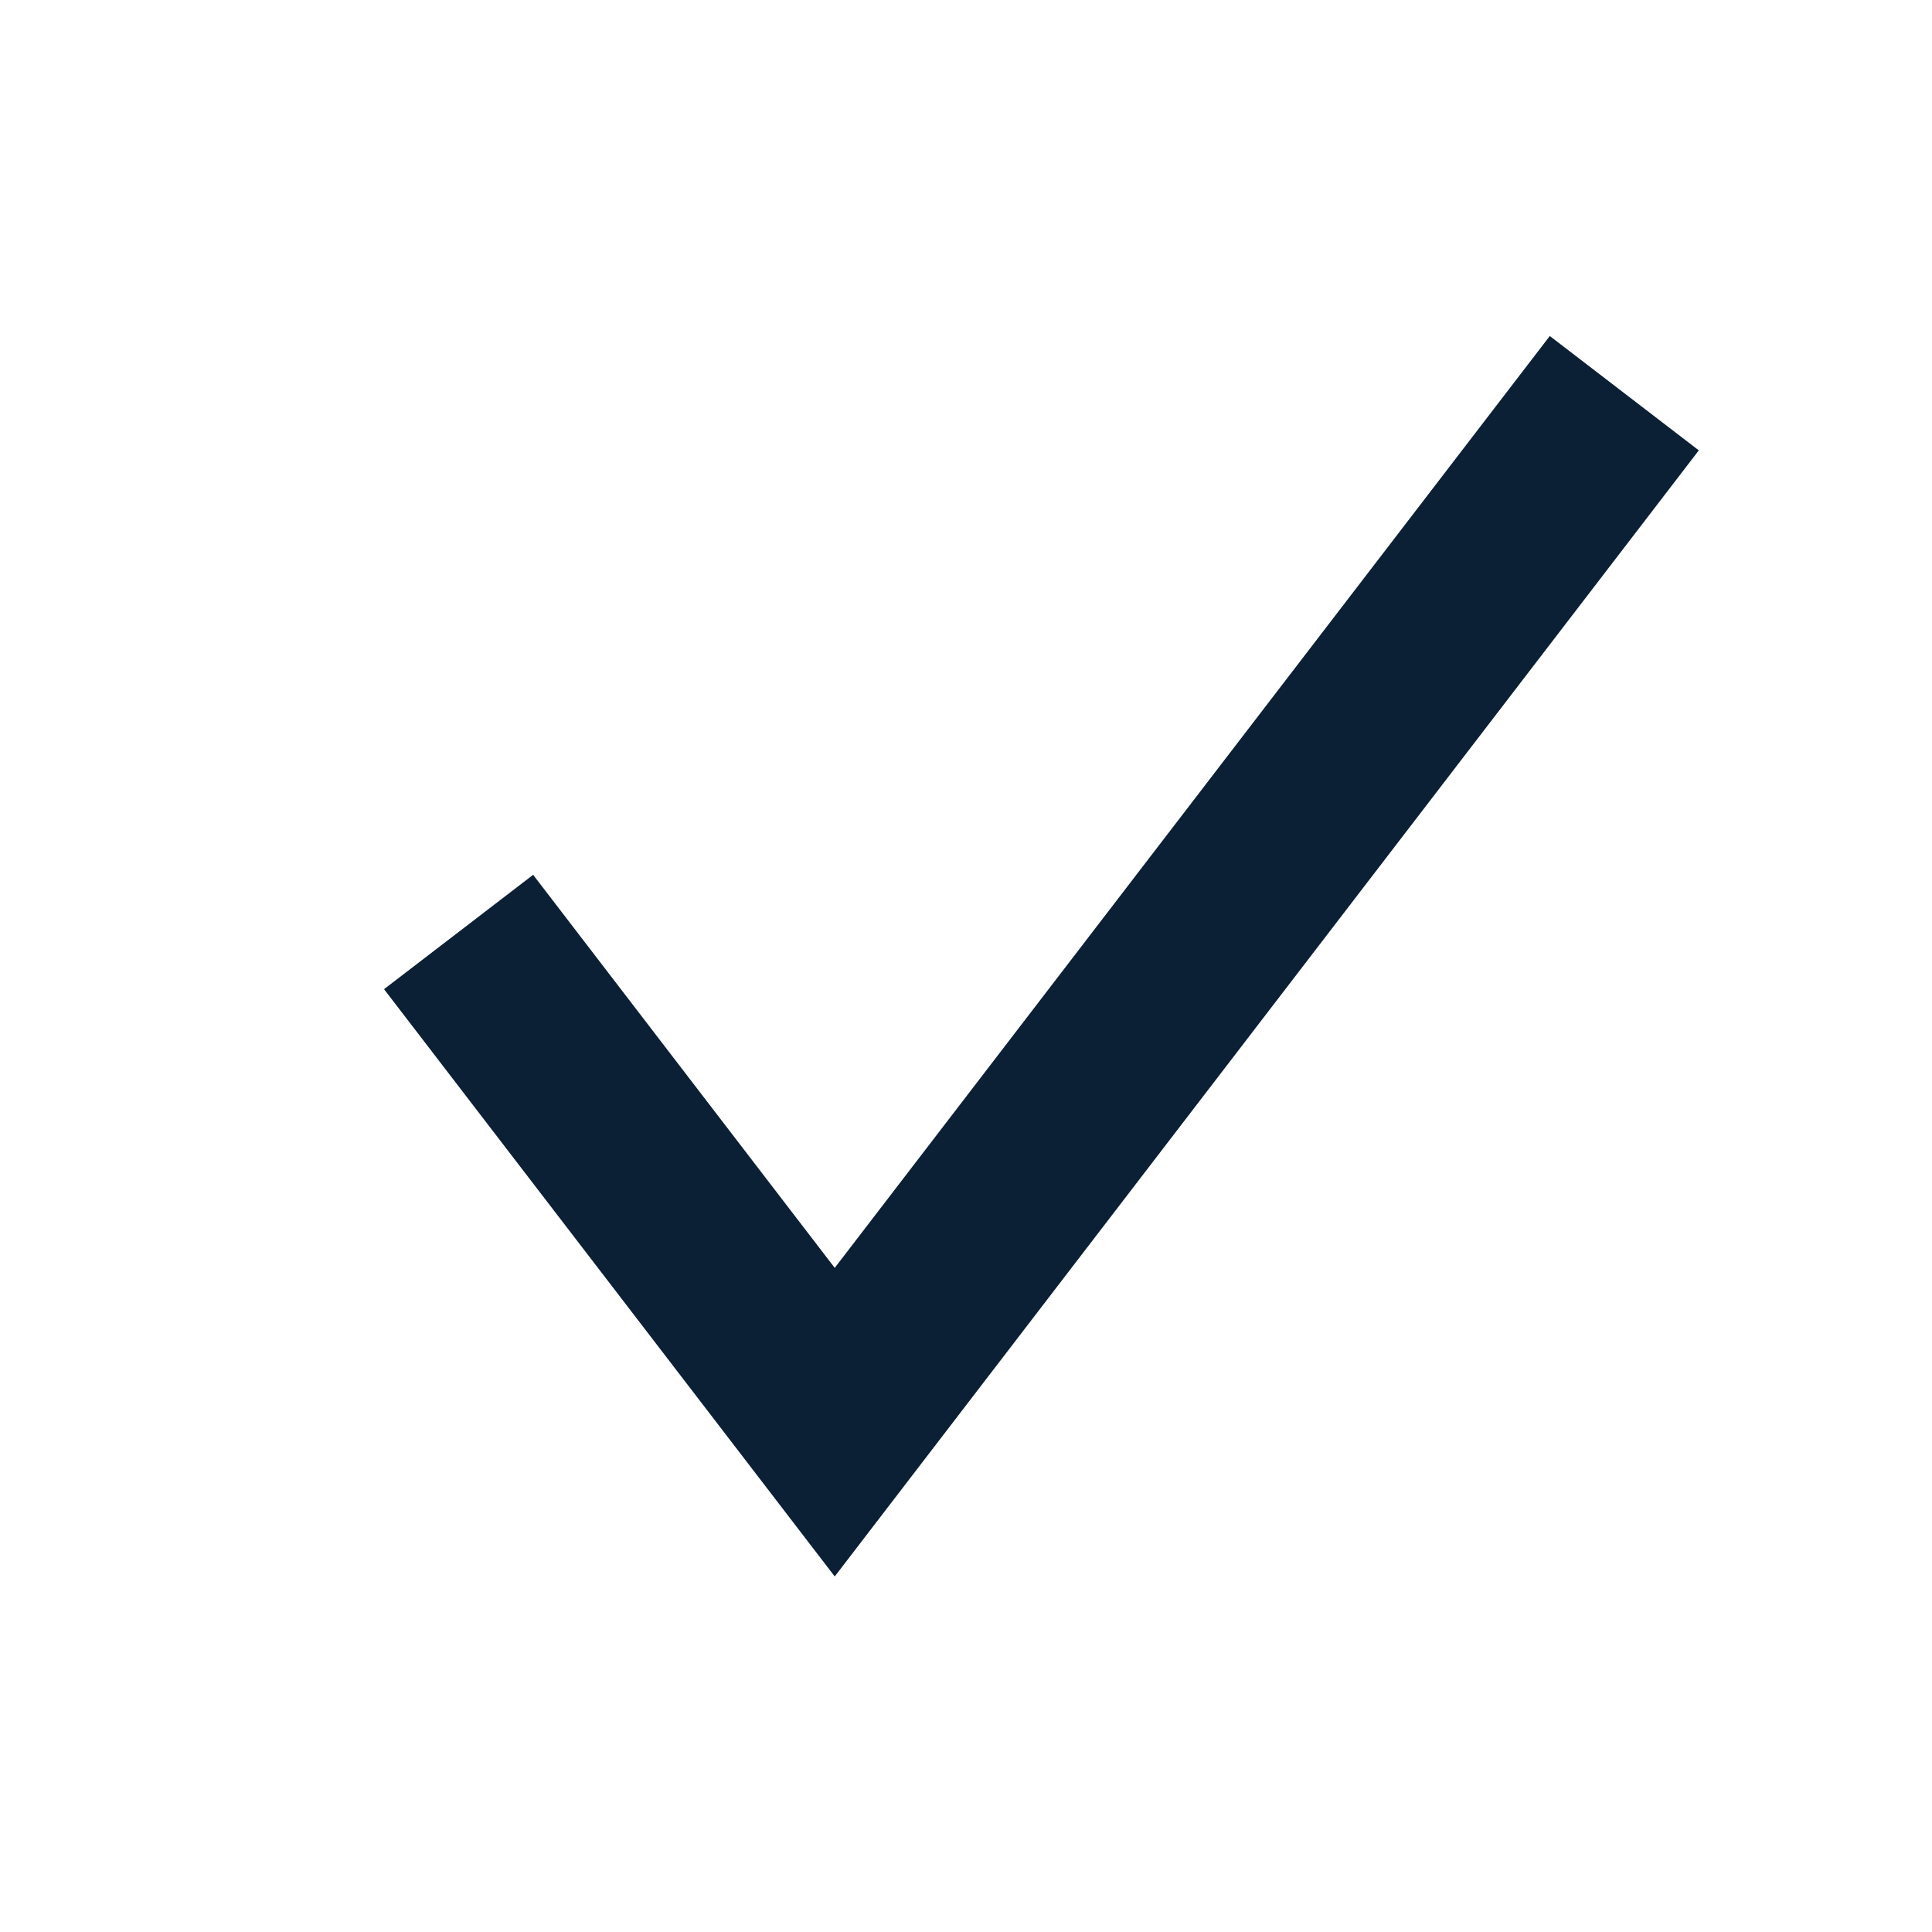 <svg width="36" height="36" viewBox="0 0 36 36" xmlns="http://www.w3.org/2000/svg"><path d="M28.878 6.261L15.554 23.625l-5.62-7.324-2.778 2.131 8.398 10.943L31.655 8.392z" fill="#0B1F35" fill-rule="evenodd"/></svg>